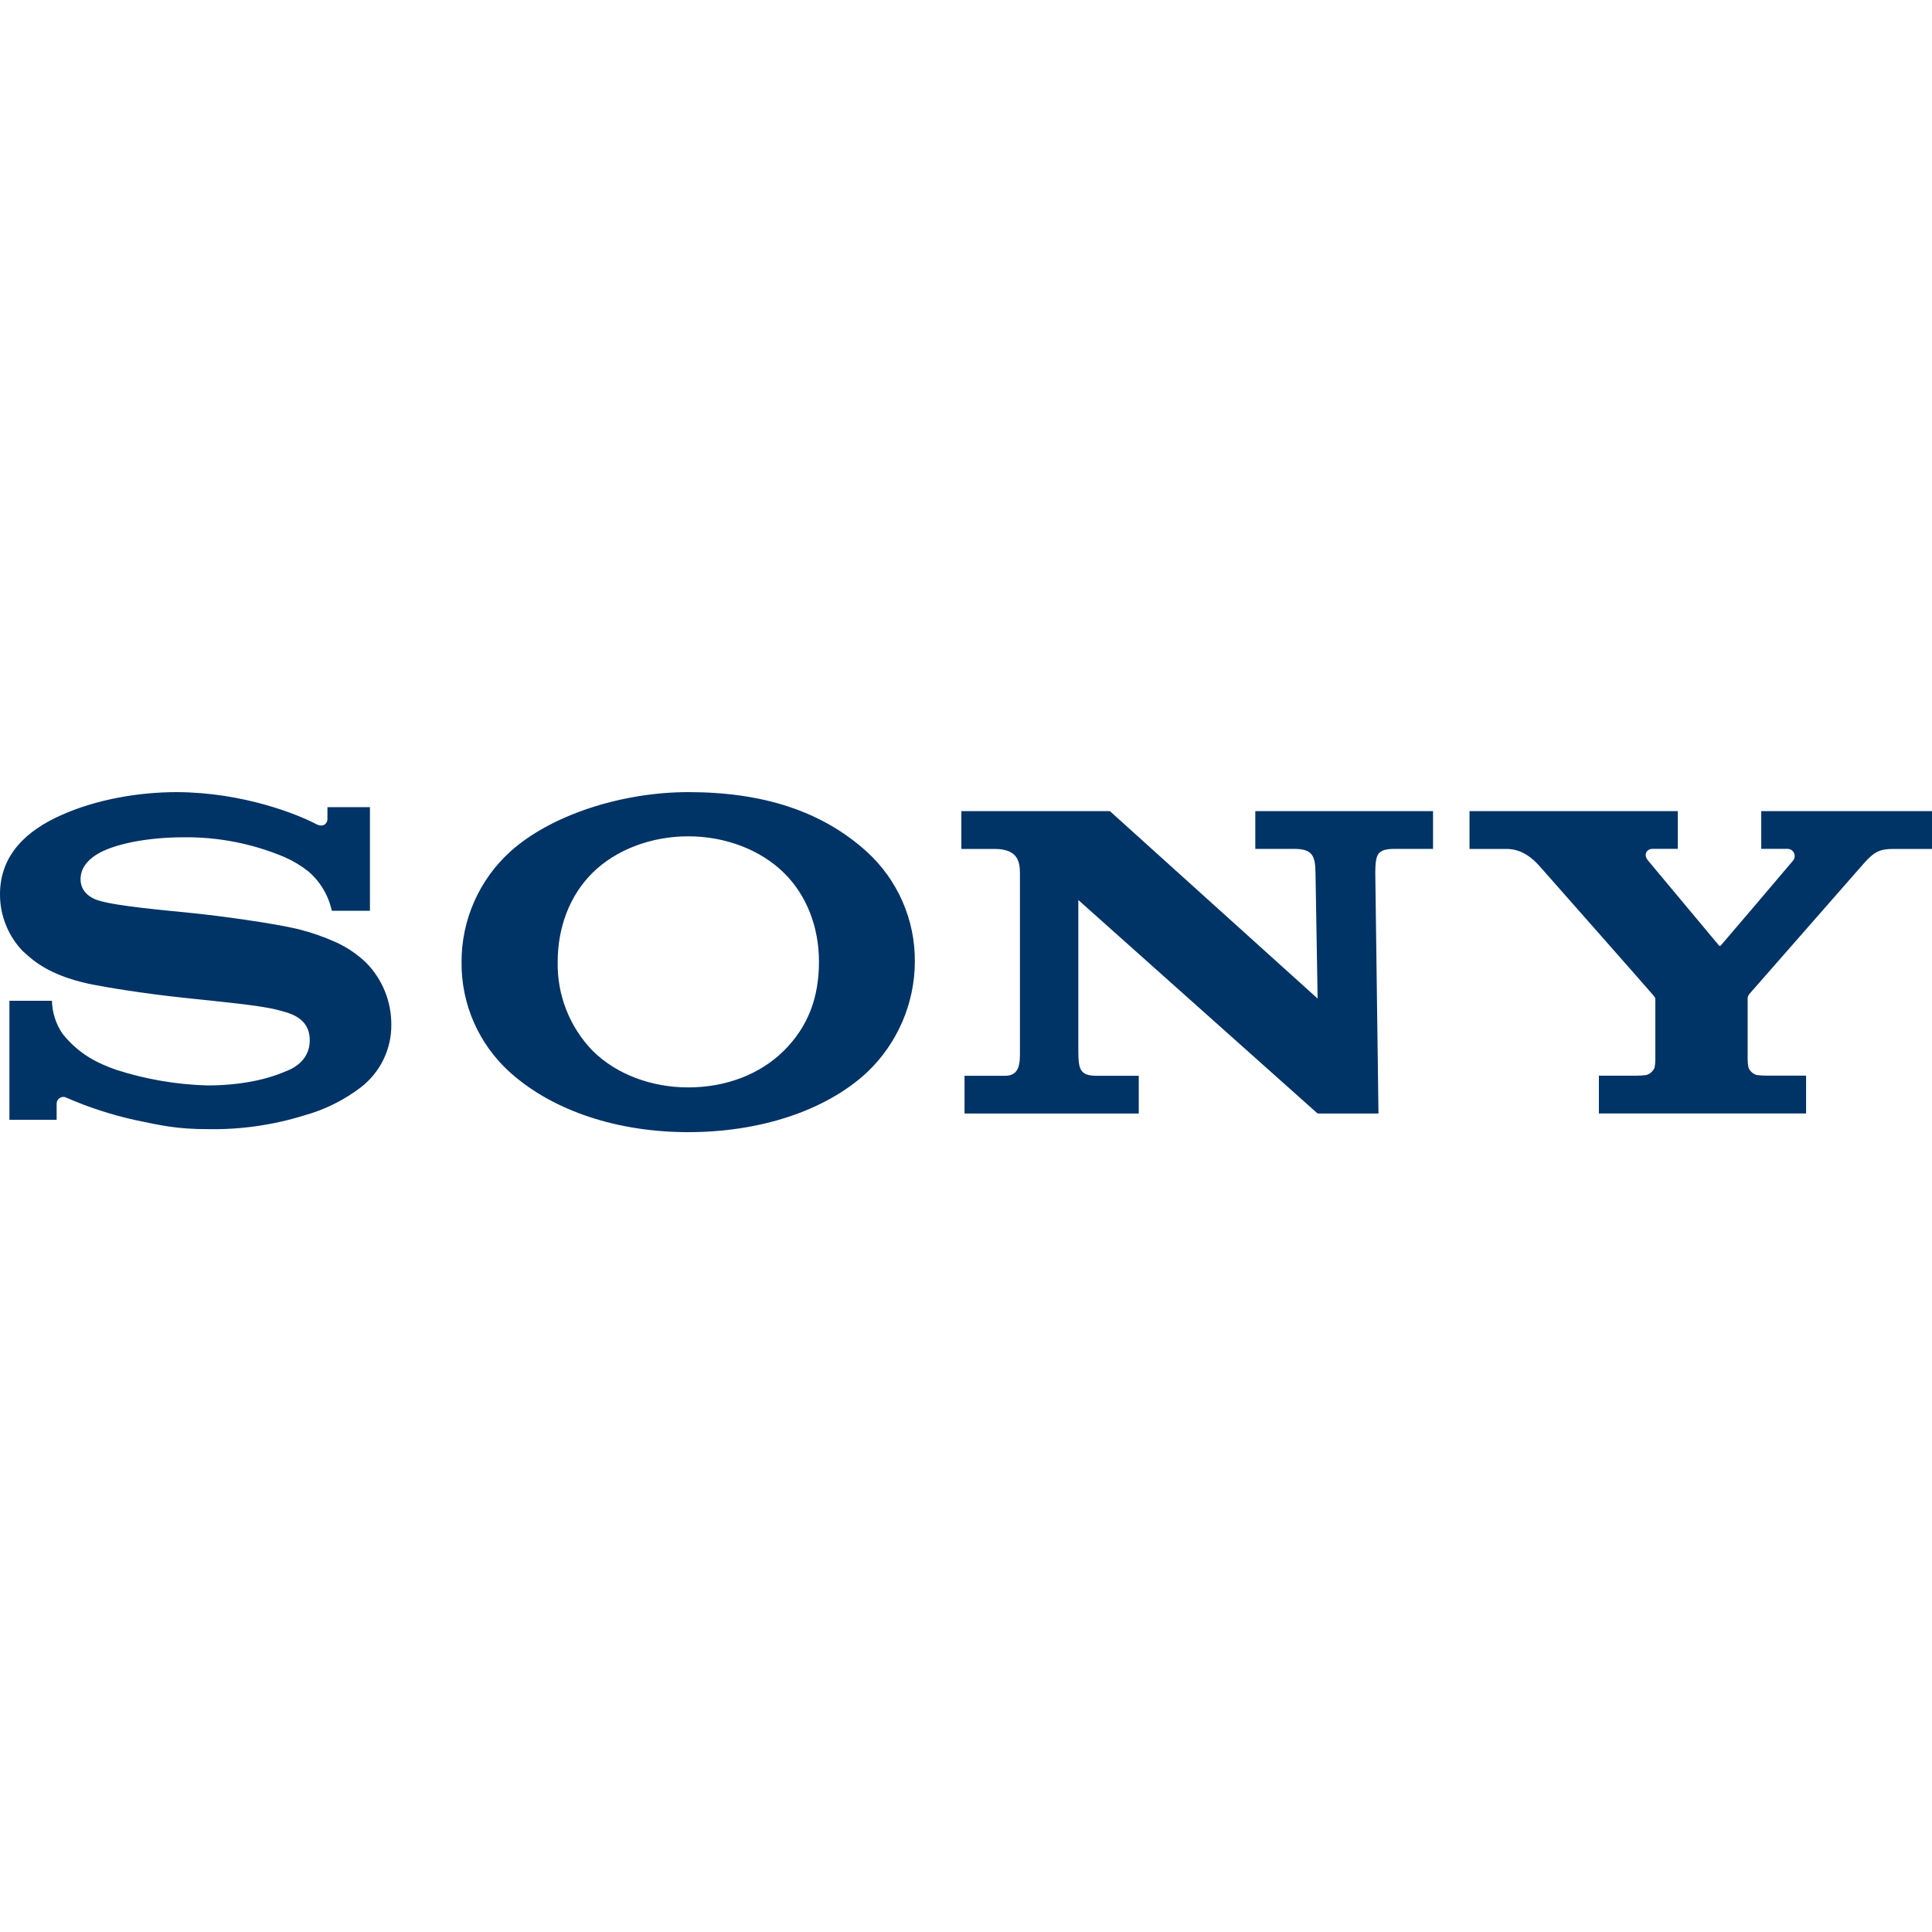 <svg width="100" height="100" viewBox="0 0 100 100" fill="none" xmlns="http://www.w3.org/2000/svg">
<g clip-path="url(#clip0_3_135)">
<path d="M35.626 58.6C32 58.6 28.64 57.52 26.4 55.506C25.599 54.786 24.961 53.904 24.528 52.918C24.095 51.932 23.878 50.865 23.89 49.788C23.887 48.716 24.11 47.655 24.542 46.673C24.974 45.692 25.607 44.812 26.4 44.09C28.48 42.2 32.16 41 35.626 41C39.46 41 42.53 41.966 44.876 44.094C45.666 44.816 46.294 45.696 46.721 46.677C47.148 47.658 47.363 48.718 47.352 49.788C47.347 50.859 47.124 51.918 46.699 52.9C46.273 53.883 45.653 54.769 44.876 55.506C42.69 57.532 39.258 58.6 35.626 58.6V56.284C37.548 56.284 39.332 55.62 40.578 54.38C41.824 53.14 42.39 51.636 42.39 49.78C42.39 48.008 41.768 46.352 40.578 45.18C39.348 43.97 37.522 43.288 35.626 43.288C33.73 43.288 31.896 43.964 30.666 45.18C29.48 46.354 28.866 48.016 28.866 49.78C28.848 50.627 28.998 51.47 29.307 52.26C29.616 53.049 30.078 53.77 30.666 54.38C31.896 55.606 33.718 56.284 35.626 56.284V58.6ZM9.15 41C7.212 41 5.01 41.364 3.15 42.2C1.414 42.976 1.23236e-05 44.222 1.23236e-05 46.288C-0.003 47.37 0.409 48.412 1.15 49.2C1.652 49.664 2.462 50.452 4.578 50.916C5.524 51.116 7.546 51.438 9.56 51.65C11.574 51.862 13.526 52.05 14.326 52.264C14.962 52.426 16.032 52.646 16.032 53.846C16.032 55.046 14.906 55.406 14.71 55.484C14.514 55.562 13.162 56.182 10.734 56.182C9.125 56.137 7.531 55.863 6 55.368C5.094 55.044 4.144 54.618 3.258 53.536C2.9 53.026 2.702 52.422 2.688 51.8H0.488V57.96H2.932V57.126C2.932 57.064 2.948 57.003 2.979 56.95C3.01 56.896 3.054 56.852 3.108 56.821C3.162 56.791 3.223 56.775 3.285 56.776C3.347 56.777 3.407 56.794 3.46 56.826C4.611 57.327 5.809 57.714 7.036 57.982C8.32 58.25 9.15 58.444 10.746 58.444C12.43 58.476 14.109 58.239 15.718 57.742C16.787 57.449 17.79 56.954 18.672 56.284C19.168 55.903 19.57 55.411 19.844 54.849C20.119 54.286 20.259 53.668 20.254 53.042C20.262 51.853 19.803 50.708 18.976 49.854C18.516 49.407 17.983 49.043 17.4 48.776C16.773 48.493 16.123 48.266 15.456 48.098C14.188 47.788 11.34 47.4 9.978 47.264C8.55 47.116 6.072 46.91 5.082 46.604C4.782 46.51 4.17 46.22 4.17 45.51C4.17 45.004 4.45 44.576 5.002 44.23C5.88 43.68 7.652 43.338 9.5 43.338C11.289 43.316 13.063 43.663 14.712 44.356C15.155 44.549 15.572 44.798 15.952 45.096C16.572 45.625 17.001 46.343 17.174 47.14H19.148V41.778H16.948V42.4C16.948 42.6 16.748 42.864 16.348 42.646C15.356 42.13 12.568 41.014 9.15 41ZM57.448 41.984L68.2 51.686L68.09 45.154C68.078 44.296 67.922 43.938 66.994 43.938H64.974V41.984H74.174V43.938H72.2C71.256 43.938 71.2 44.242 71.184 45.154L71.35 57.636H68.2L55.814 46.584V54.426C55.824 55.28 55.864 55.682 56.742 55.682H58.942V57.636H49.924V55.682H52.036C52.824 55.682 52.792 54.93 52.792 54.382V45.228C52.792 44.628 52.708 43.94 51.472 43.94H49.76V41.984H57.448ZM84.67 55.678C84.852 55.678 85.034 55.667 85.214 55.644C85.308 55.616 85.394 55.568 85.468 55.503C85.541 55.438 85.599 55.358 85.638 55.268C85.666 55.129 85.68 54.988 85.68 54.846V51.756C85.68 51.652 85.68 51.65 85.548 51.486C85.416 51.322 79.916 45.086 79.666 44.806C79.354 44.466 78.806 43.94 77.972 43.94H76.062V41.984H86.842V43.936H85.542C85.242 43.936 85.042 44.222 85.298 44.536C85.298 44.536 88.926 48.876 88.96 48.922C88.994 48.968 89.024 48.978 89.07 48.936C89.116 48.894 92.788 44.576 92.816 44.536C92.859 44.479 92.886 44.411 92.891 44.339C92.897 44.268 92.882 44.197 92.849 44.133C92.815 44.07 92.764 44.018 92.701 43.983C92.639 43.948 92.567 43.932 92.496 43.936H91.162V41.984H100V43.94H98.026C97.31 43.94 97.026 44.072 96.48 44.68L90.53 51.468C90.472 51.552 90.446 51.654 90.458 51.756V54.844C90.459 54.986 90.474 55.127 90.502 55.266C90.54 55.356 90.598 55.436 90.671 55.501C90.744 55.566 90.83 55.614 90.924 55.642C91.103 55.666 91.283 55.677 91.464 55.676H93.482V57.632H82.758V55.676L84.67 55.678Z" fill="#003366"/>
</g>
<defs>
<clipPath id="clip0_3_135">
<rect width="100" height="100" fill="white"/>
</clipPath>
</defs>
</svg>
